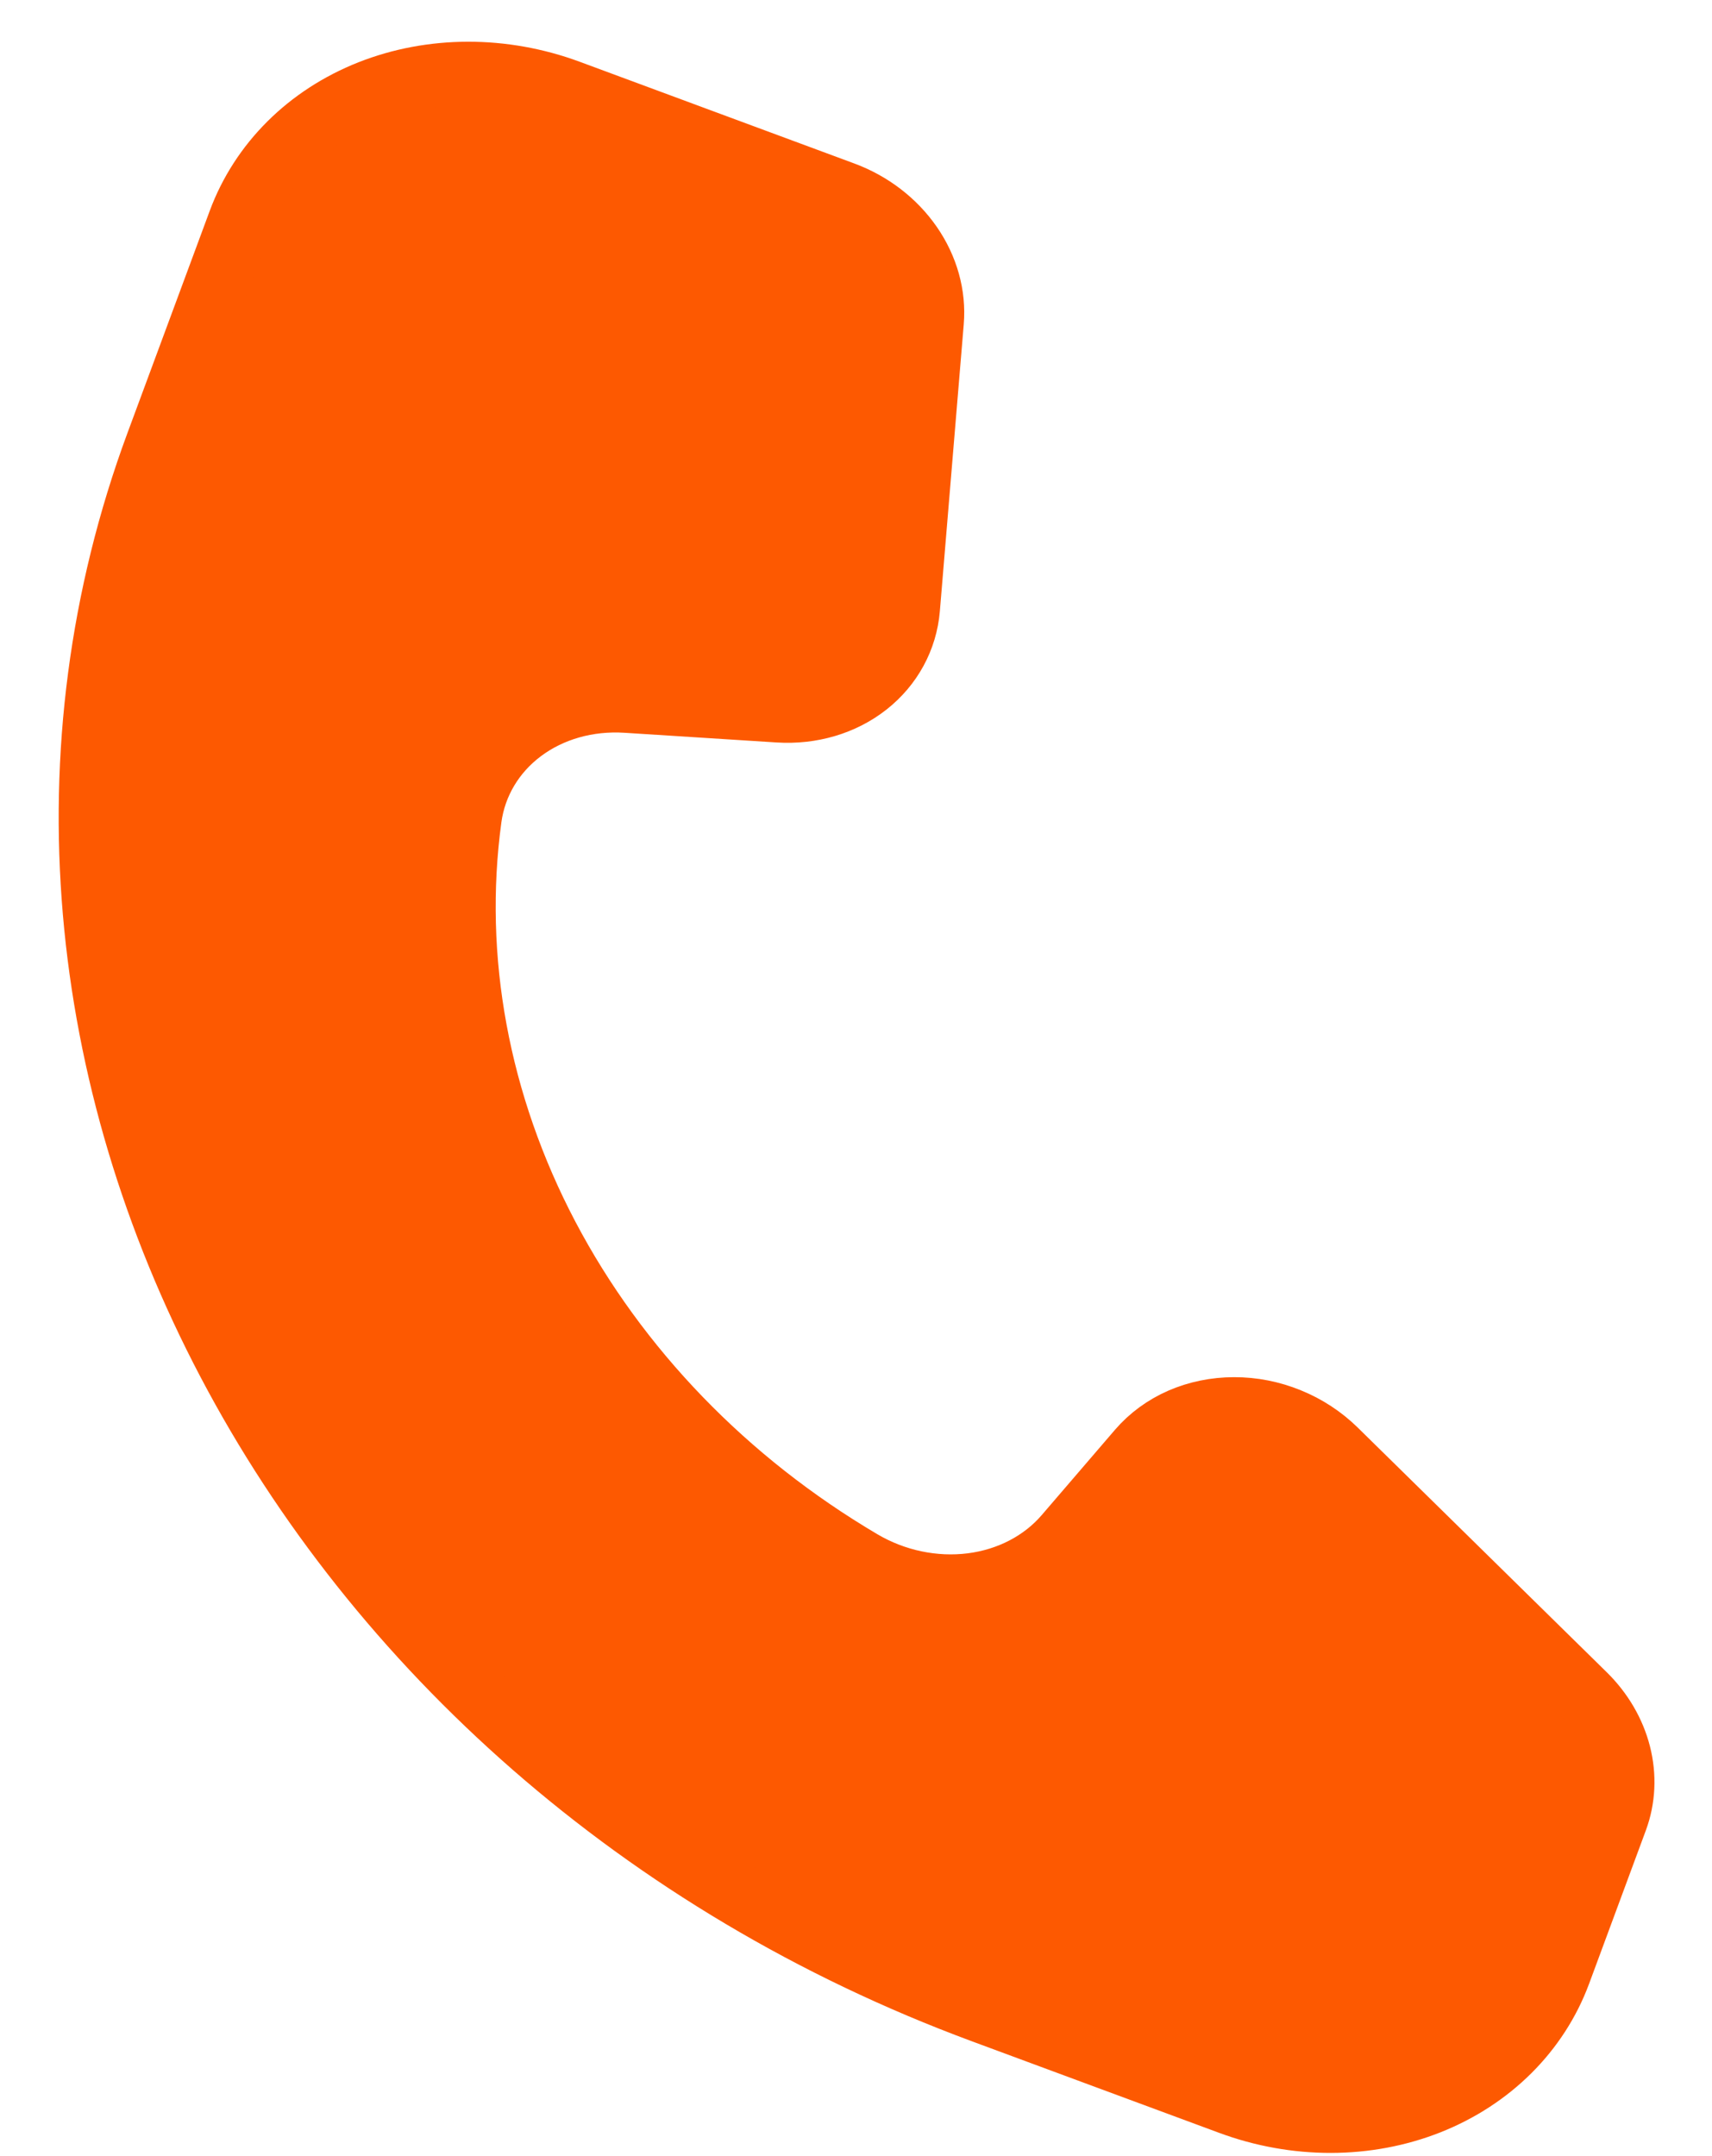 <svg width="27" height="34" viewBox="0 0 27 34" fill="none" xmlns="http://www.w3.org/2000/svg">
<path d="M13.3 3.047L8.972 1.444C7.938 1.061 6.809 1.063 5.835 1.448C4.86 1.834 4.12 2.571 3.776 3.5L2.48 6.999C-1.099 16.664 4.728 27.731 15.497 31.719L19.397 33.163C20.431 33.547 21.56 33.545 22.534 33.16C23.508 32.774 24.249 32.036 24.593 31.108L25.488 28.69C25.608 28.365 25.625 28.009 25.537 27.662C25.449 27.316 25.259 26.991 24.989 26.726L21.062 22.868C20.853 22.663 20.603 22.499 20.327 22.387C20.051 22.274 19.756 22.216 19.463 22.217C19.169 22.217 18.883 22.276 18.625 22.388C18.367 22.501 18.142 22.666 17.965 22.871L16.807 24.219C16.444 24.641 15.916 24.916 15.323 24.991C14.73 25.065 14.112 24.936 13.586 24.626C11.455 23.37 9.732 21.587 8.633 19.5C7.535 17.414 7.11 15.117 7.412 12.899C7.487 12.352 7.779 11.862 8.233 11.523C8.687 11.183 9.272 11.018 9.877 11.056L12.278 11.209C12.795 11.242 13.293 11.095 13.672 10.796C14.051 10.498 14.284 10.07 14.324 9.599L14.701 5.073C14.736 4.655 14.617 4.229 14.363 3.862C14.109 3.495 13.735 3.208 13.3 3.047Z" fill="#FD5901" stroke="#FD5901"/>
</svg>
